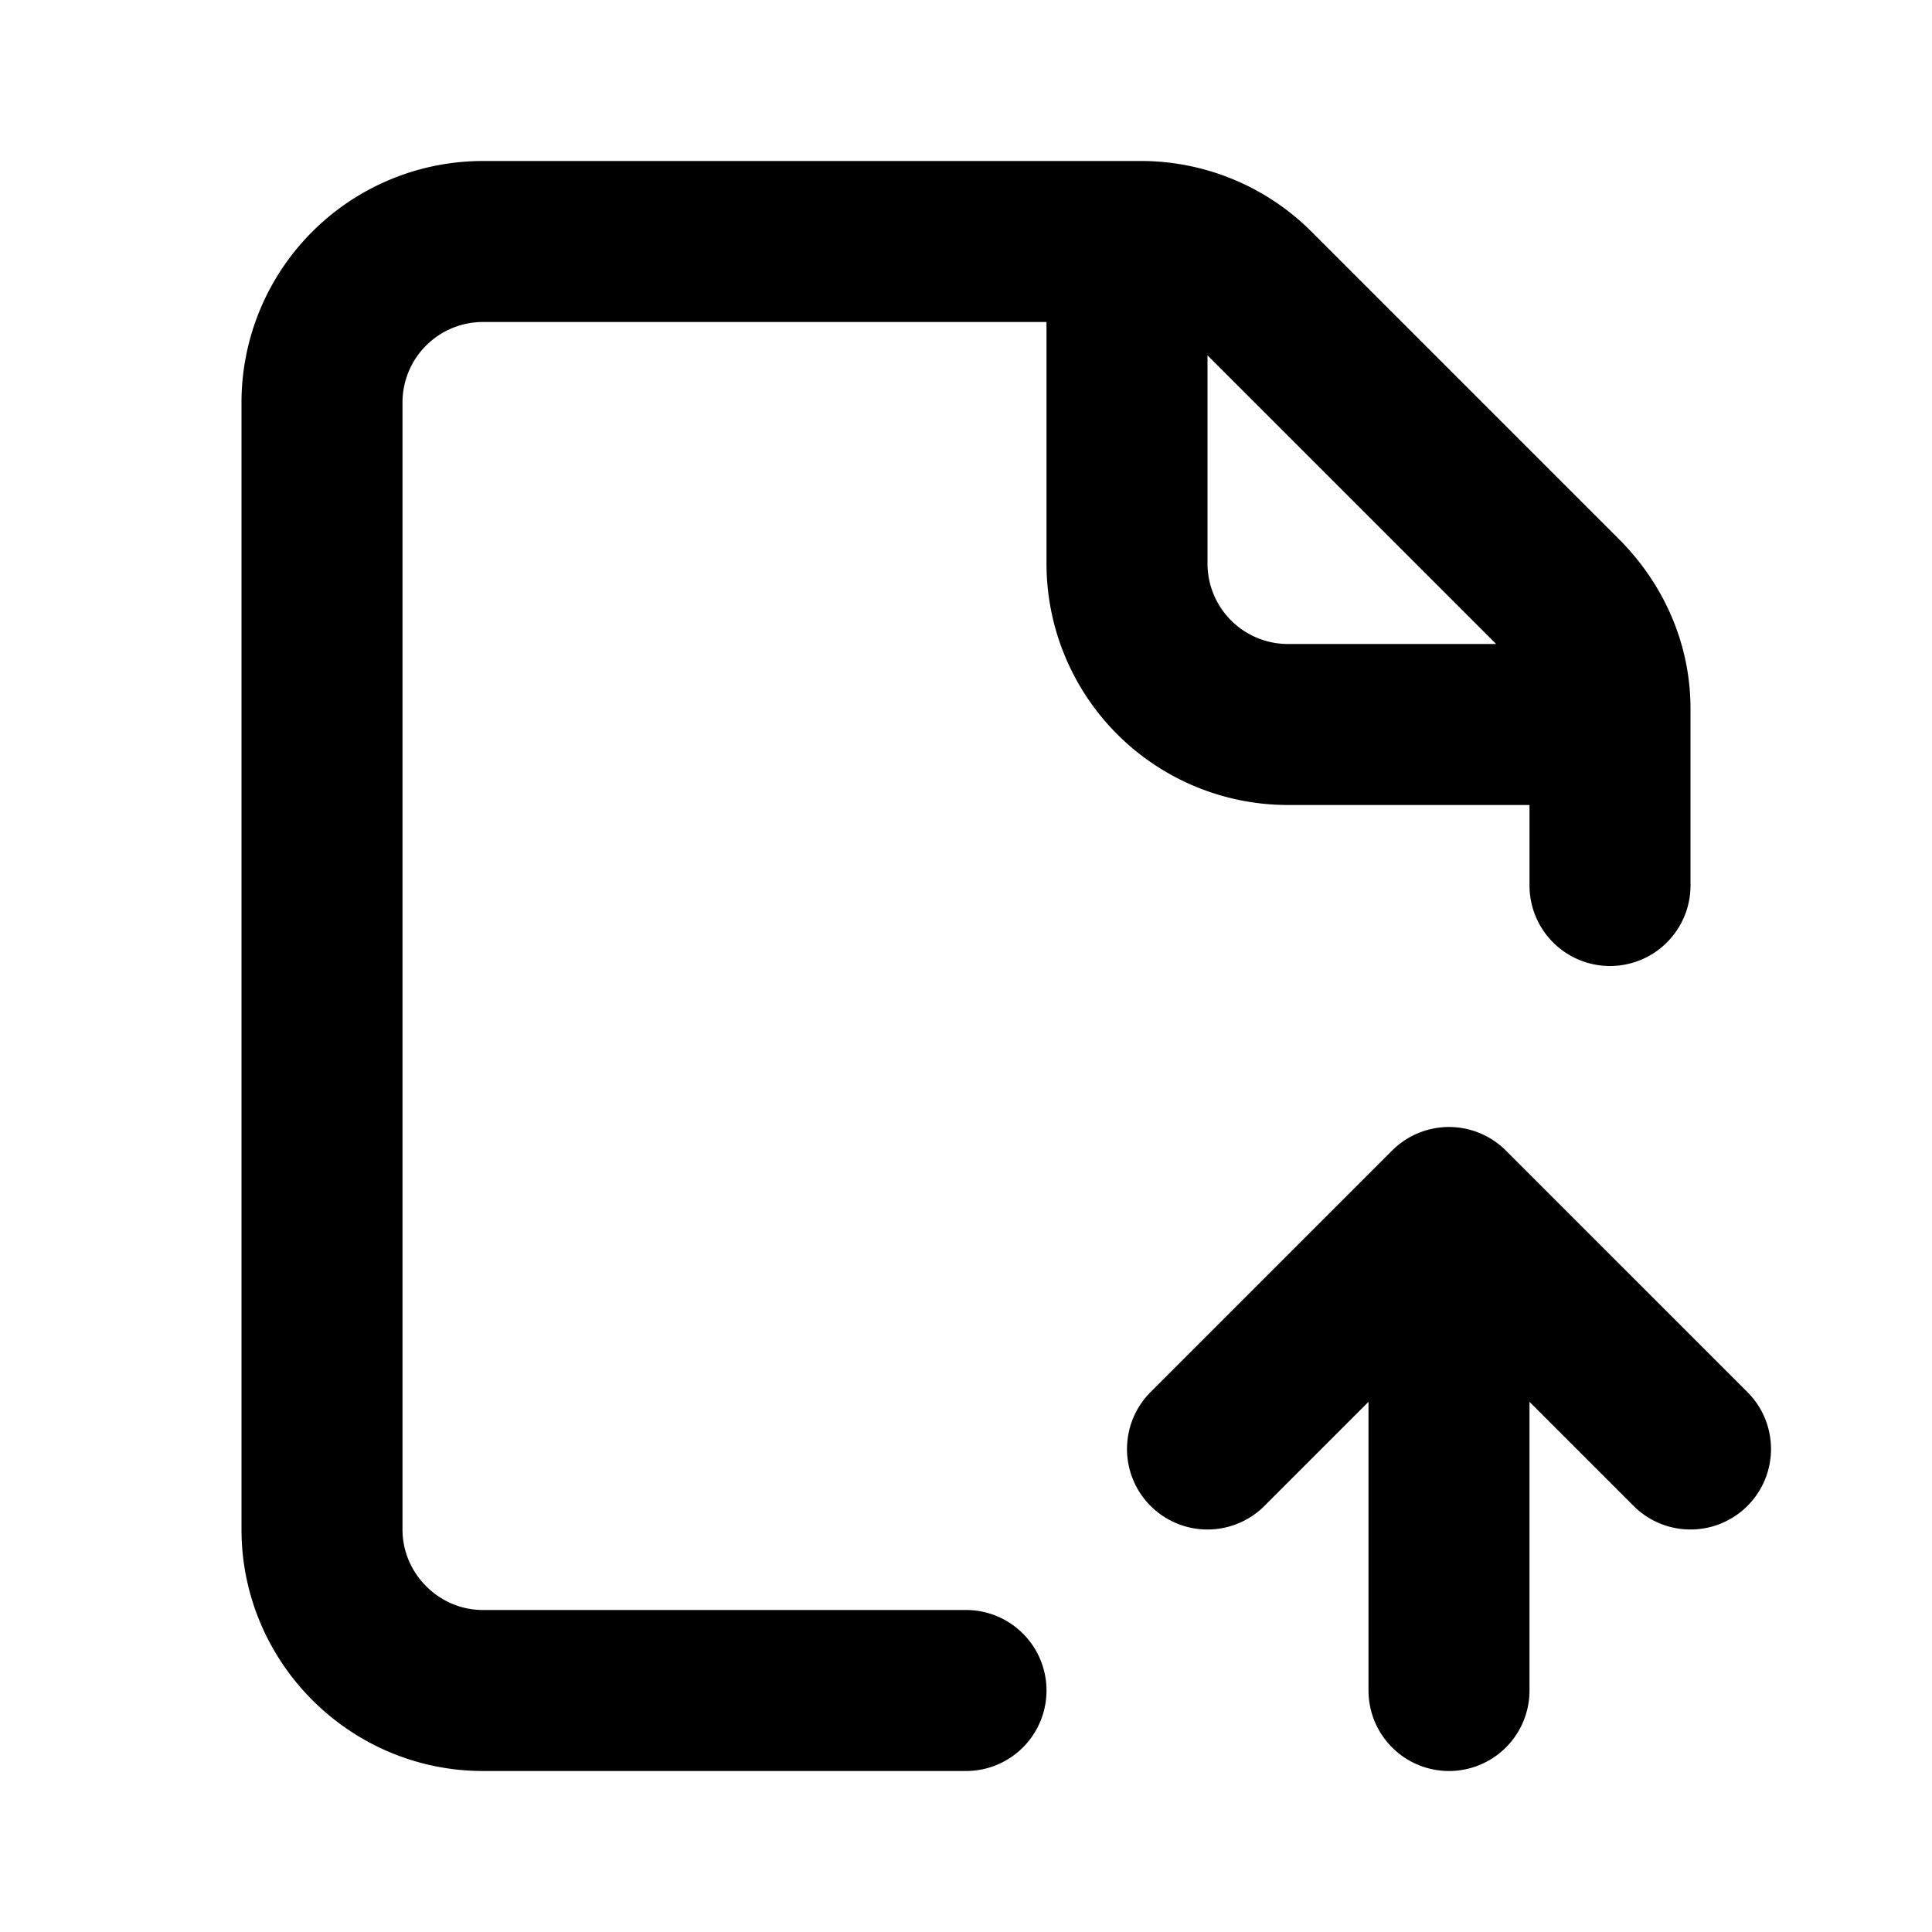 <svg fill="none" xmlns="http://www.w3.org/2000/svg" viewBox="0 0 24 24"><path d="M18 15l-3 3m3-3l3 3m-3-3v6M20 9v-.2c0-.5-.2-1-.6-1.4l-3.8-3.8a2 2 0 00-1.4-.6H14m6 6h-4a2 2 0 01-2-2V3m6 6v2m-6-8H6a2 2 0 00-2 2v14c0 1.1.9 2 2 2h6" stroke="currentColor" stroke-width="2" stroke-linecap="round" stroke-linejoin="round"/></svg>